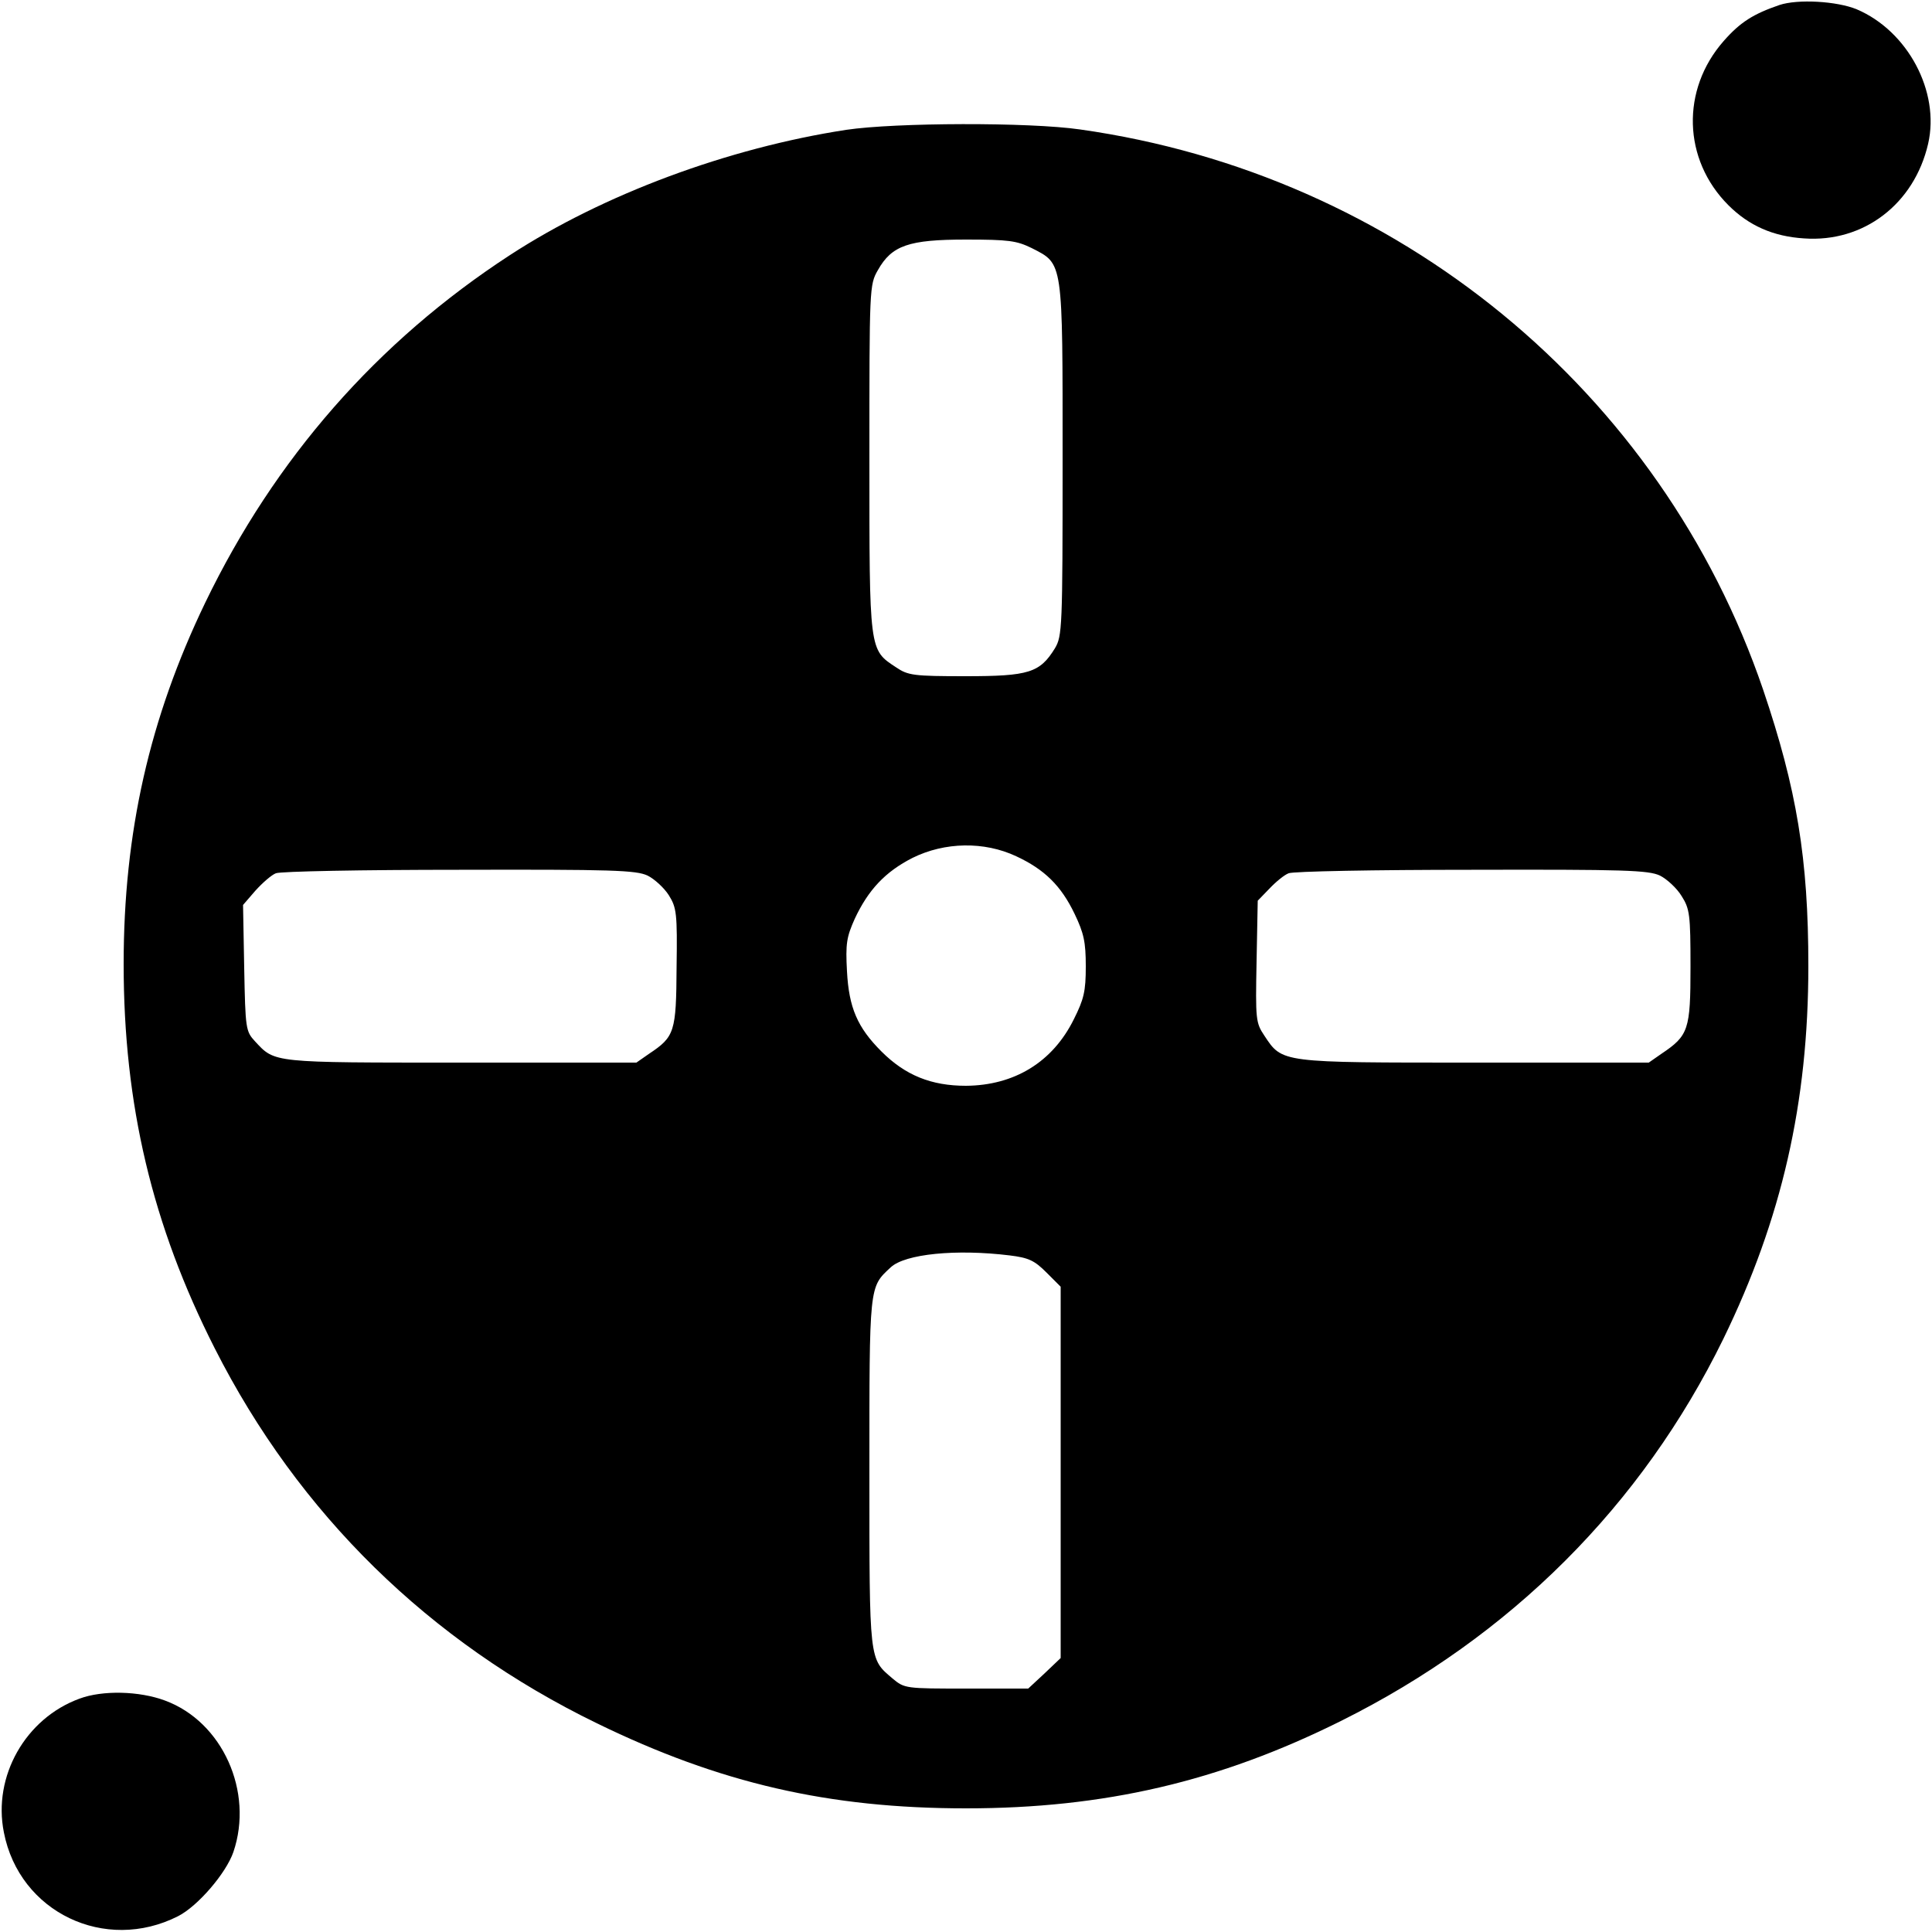 <svg width="40" height="40" viewBox="0 0 40 40" fill="none" xmlns="http://www.w3.org/2000/svg">
<path d="M36.84 0.104C36.304 0.288 36.032 0.456 35.688 0.848C34.8 1.856 34.84 3.304 35.784 4.248C36.208 4.672 36.712 4.896 37.352 4.936C38.584 5.024 39.632 4.224 39.92 2.976C40.168 1.896 39.496 0.64 38.44 0.192C38.032 0.024 37.224 -0.024 36.84 0.104Z" fill="black"/>
<path d="M17.52 2.688C15.072 3.064 12.488 4.024 10.56 5.28C7.808 7.072 5.688 9.496 4.248 12.48C3.096 14.872 2.56 17.232 2.56 19.96C2.56 22.872 3.152 25.368 4.448 27.92C6.184 31.344 8.888 33.992 12.36 35.68C14.904 36.92 17.16 37.44 20 37.44C22.856 37.44 25.24 36.888 27.76 35.632C31.28 33.88 33.992 31.168 35.68 27.72C36.888 25.24 37.44 22.832 37.44 20C37.44 17.776 37.2 16.336 36.504 14.28C34.392 8.088 28.936 3.608 22.36 2.68C21.312 2.528 18.544 2.536 17.52 2.688ZM21.36 5.136C22.016 5.472 22 5.368 22 9.52C22 13.008 21.992 13.168 21.84 13.424C21.528 13.928 21.304 14 19.992 14C18.912 14 18.8 13.984 18.552 13.816C17.992 13.448 18 13.496 18 9.488C18 5.952 18 5.896 18.176 5.592C18.464 5.08 18.816 4.96 20 4.96C20.888 4.96 21.048 4.984 21.36 5.136ZM21.04 17.728C21.624 18 21.968 18.336 22.248 18.92C22.44 19.32 22.48 19.504 22.48 20.008C22.48 20.528 22.44 20.688 22.232 21.104C21.792 21.992 21 22.472 20 22.48C19.28 22.48 18.744 22.264 18.248 21.768C17.752 21.272 17.576 20.864 17.536 20.112C17.504 19.536 17.528 19.4 17.696 19.024C17.976 18.424 18.328 18.048 18.896 17.76C19.56 17.432 20.376 17.416 21.04 17.728ZM13.408 18.128C13.552 18.2 13.752 18.384 13.848 18.536C14.008 18.792 14.024 18.912 14.008 20.024C14 21.368 13.968 21.464 13.44 21.816L13.176 22H9.544C5.616 22 5.696 22.008 5.28 21.56C5.088 21.352 5.08 21.304 5.056 20.04L5.032 18.736L5.288 18.44C5.432 18.28 5.624 18.112 5.712 18.08C5.808 18.04 7.512 18.008 9.504 18.008C12.68 18 13.168 18.016 13.408 18.128ZM34.368 18.128C34.512 18.2 34.72 18.392 34.816 18.552C34.984 18.816 35 18.936 35 20.016C35 21.32 34.96 21.44 34.4 21.816L34.136 22H30.528C26.496 22 26.552 22.008 26.176 21.44C26 21.176 25.992 21.112 26.016 19.904L26.04 18.648L26.28 18.4C26.416 18.256 26.592 18.112 26.68 18.08C26.768 18.04 28.472 18.008 30.464 18.008C33.64 18 34.128 18.016 34.368 18.128ZM20.904 25.992C21.296 26.04 21.416 26.096 21.664 26.344L21.96 26.64V30.488V34.328L21.624 34.648L21.288 34.96H20.008C18.752 34.96 18.728 34.96 18.48 34.752C17.992 34.336 18 34.432 18 30.48C18 26.584 17.992 26.656 18.44 26.24C18.736 25.96 19.8 25.856 20.904 25.992Z" fill="black"/>
<path d="M1.648 35.168C0.528 35.576 -0.152 36.776 0.08 37.936C0.4 39.592 2.176 40.44 3.688 39.672C4.096 39.464 4.68 38.784 4.832 38.344C5.256 37.096 4.608 35.648 3.416 35.208C2.88 35.008 2.12 34.992 1.648 35.168Z" fill="black"/>
</svg>
